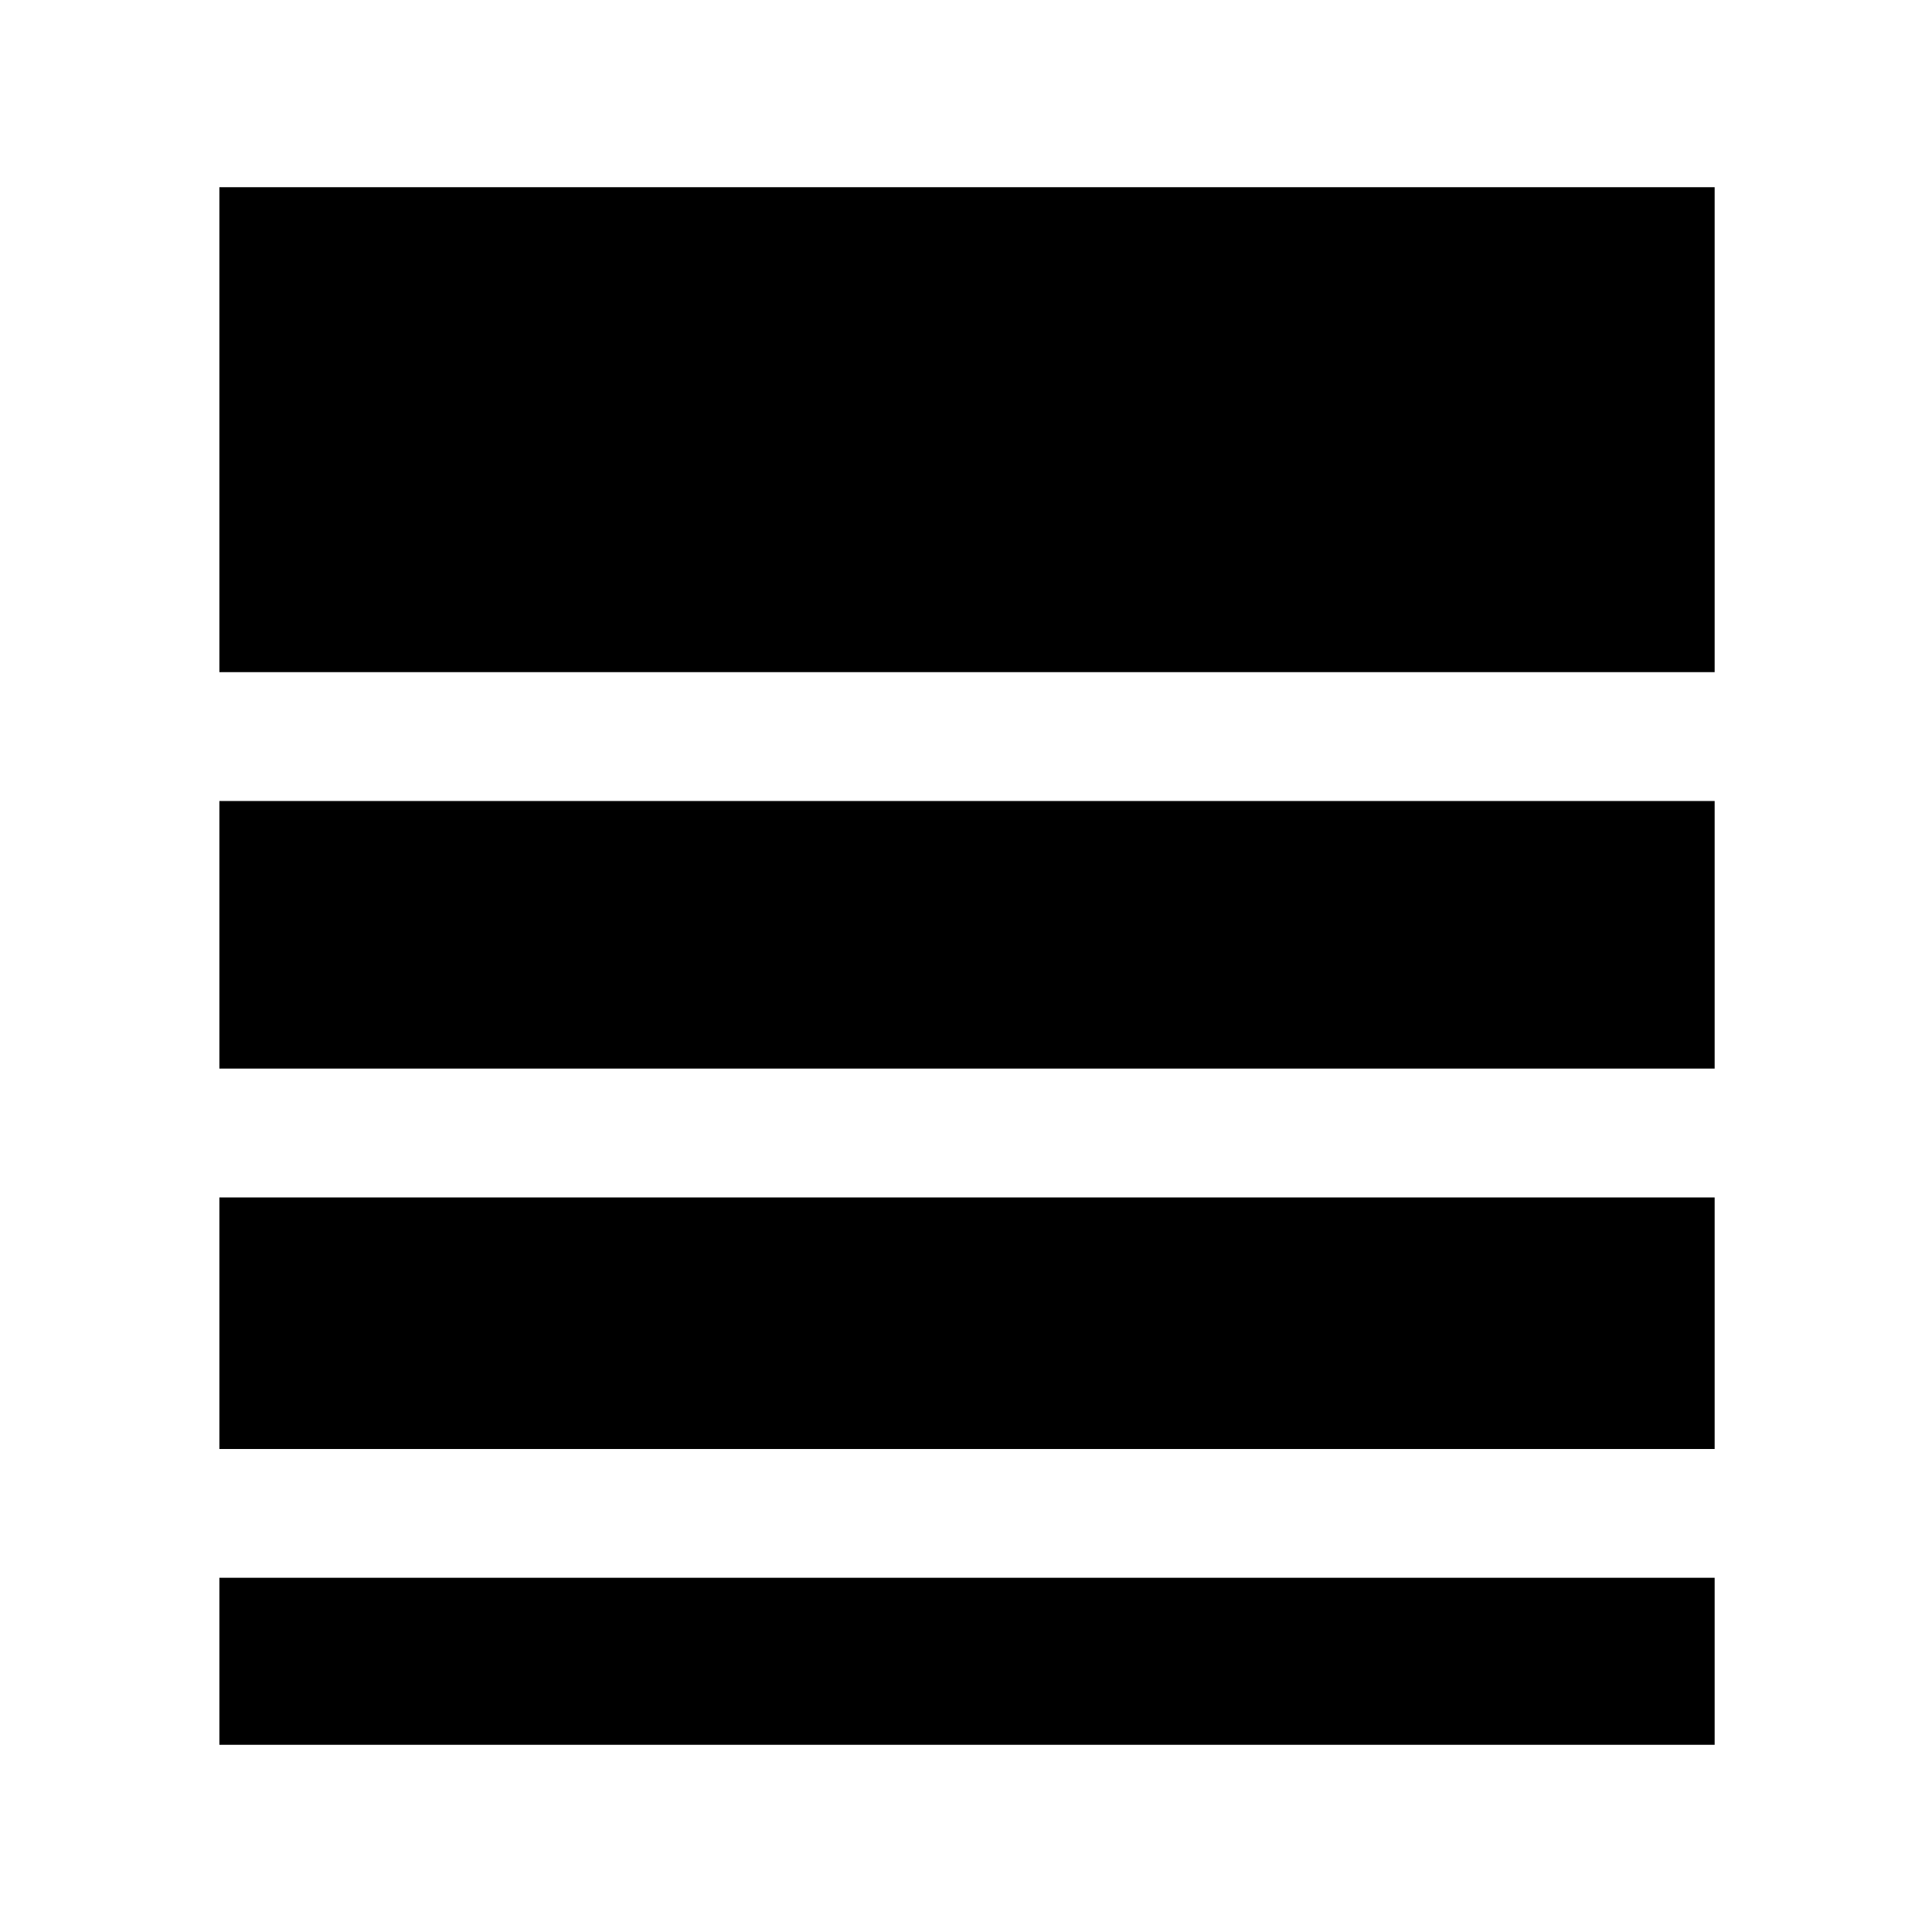 <svg xmlns="http://www.w3.org/2000/svg" height="20" width="20"><path d="M2.271 15V12.396H17.75V15ZM2.271 18.062V16.333H17.75V18.062ZM2.271 11.062V8.292H17.75V11.062ZM2.271 6.958V1.938H17.75V6.958Z"/></svg>